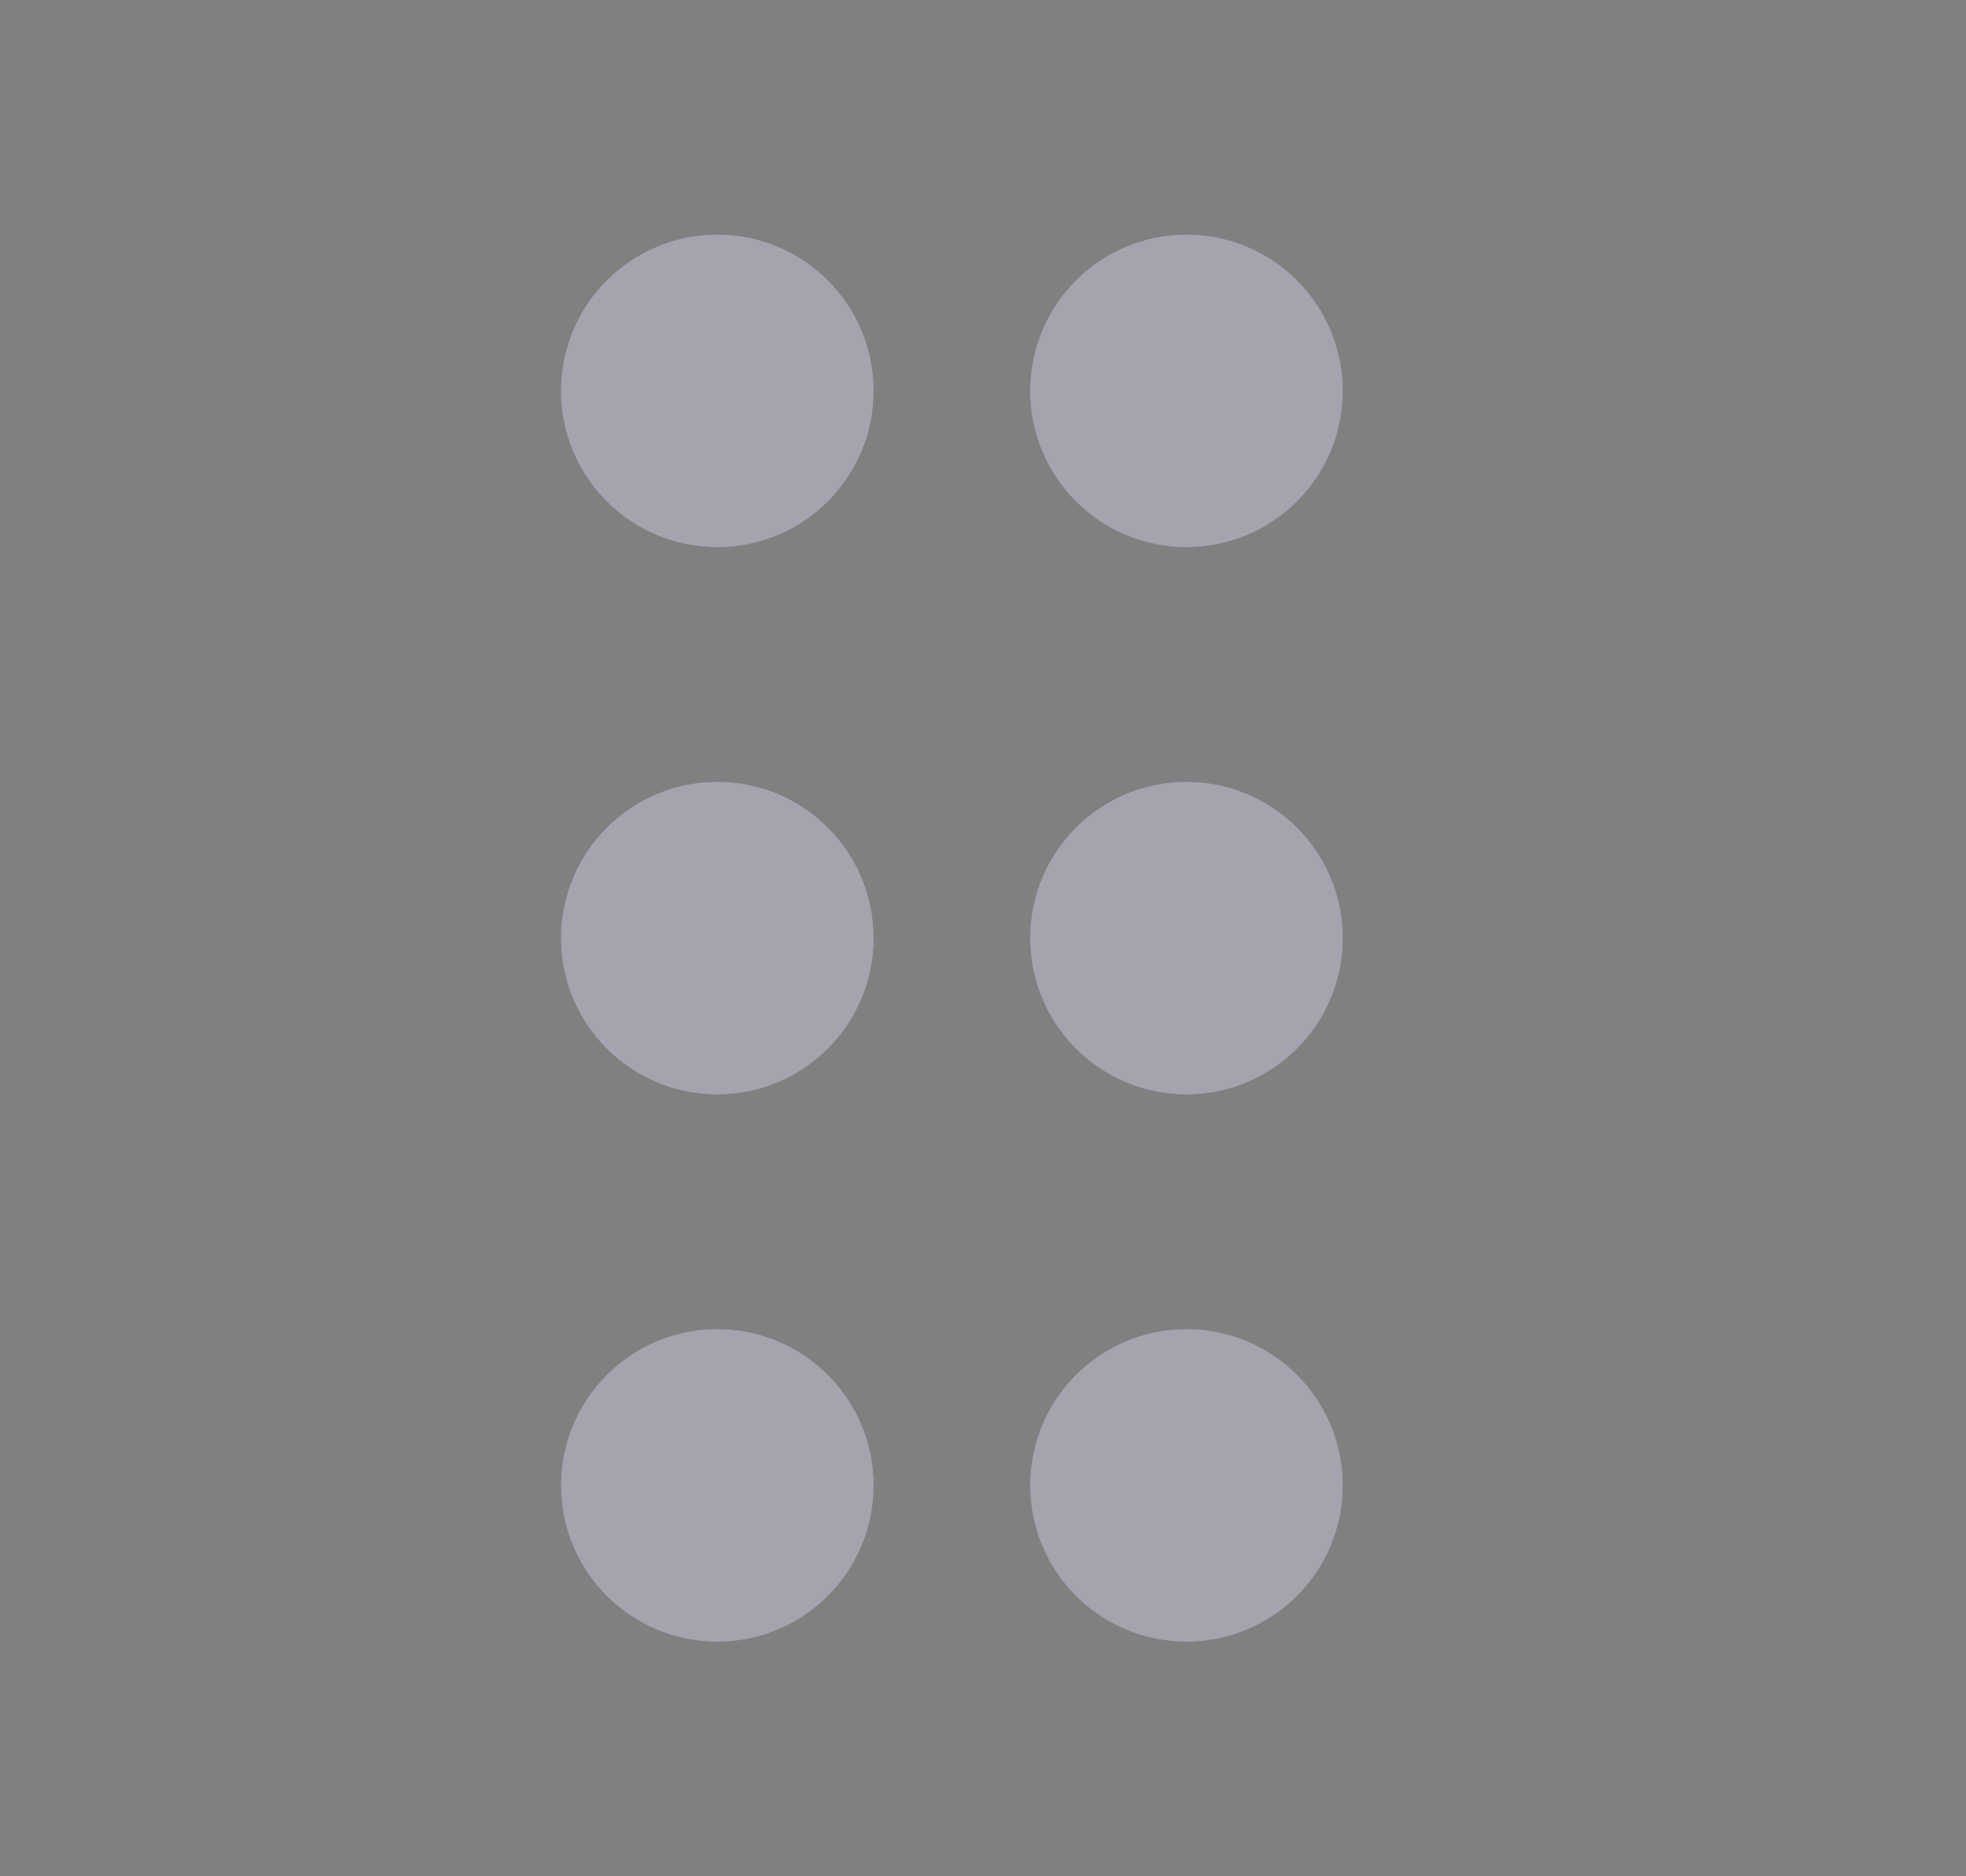 <svg xmlns="http://www.w3.org/2000/svg" width="22" height="21" viewBox="0 0 22 21" fill="none">
  <rect x="0" y="0" width="22" height="21" fill="#808080" stroke="none"/>
  <circle cx="8.027" cy="4.375" r="0.875" stroke="#4B465C" stroke-width="1.75" stroke-linecap="round" stroke-linejoin="round"/>
  <circle cx="8.027" cy="4.375" r="0.875" stroke="white" stroke-opacity="0.5" stroke-width="1.75" stroke-linecap="round" stroke-linejoin="round"/>
  <circle cx="8.027" cy="10.5" r="0.875" stroke="#4B465C" stroke-width="1.75" stroke-linecap="round" stroke-linejoin="round"/>
  <circle cx="8.027" cy="10.5" r="0.875" stroke="white" stroke-opacity="0.5" stroke-width="1.75" stroke-linecap="round" stroke-linejoin="round"/>
  <circle cx="8.027" cy="16.625" r="0.875" stroke="#4B465C" stroke-width="1.75" stroke-linecap="round" stroke-linejoin="round"/>
  <circle cx="8.027" cy="16.625" r="0.875" stroke="white" stroke-opacity="0.5" stroke-width="1.75" stroke-linecap="round" stroke-linejoin="round"/>
  <circle cx="13.277" cy="4.375" r="0.875" stroke="#4B465C" stroke-width="1.75" stroke-linecap="round" stroke-linejoin="round"/>
  <circle cx="13.277" cy="4.375" r="0.875" stroke="white" stroke-opacity="0.5" stroke-width="1.75" stroke-linecap="round" stroke-linejoin="round"/>
  <circle cx="13.277" cy="10.5" r="0.875" stroke="#4B465C" stroke-width="1.75" stroke-linecap="round" stroke-linejoin="round"/>
  <circle cx="13.277" cy="10.5" r="0.875" stroke="white" stroke-opacity="0.5" stroke-width="1.75" stroke-linecap="round" stroke-linejoin="round"/>
  <circle cx="13.277" cy="16.625" r="0.875" stroke="#4B465C" stroke-width="1.75" stroke-linecap="round" stroke-linejoin="round"/>
  <circle cx="13.277" cy="16.625" r="0.875" stroke="white" stroke-opacity="0.5" stroke-width="1.75" stroke-linecap="round" stroke-linejoin="round"/>
</svg>